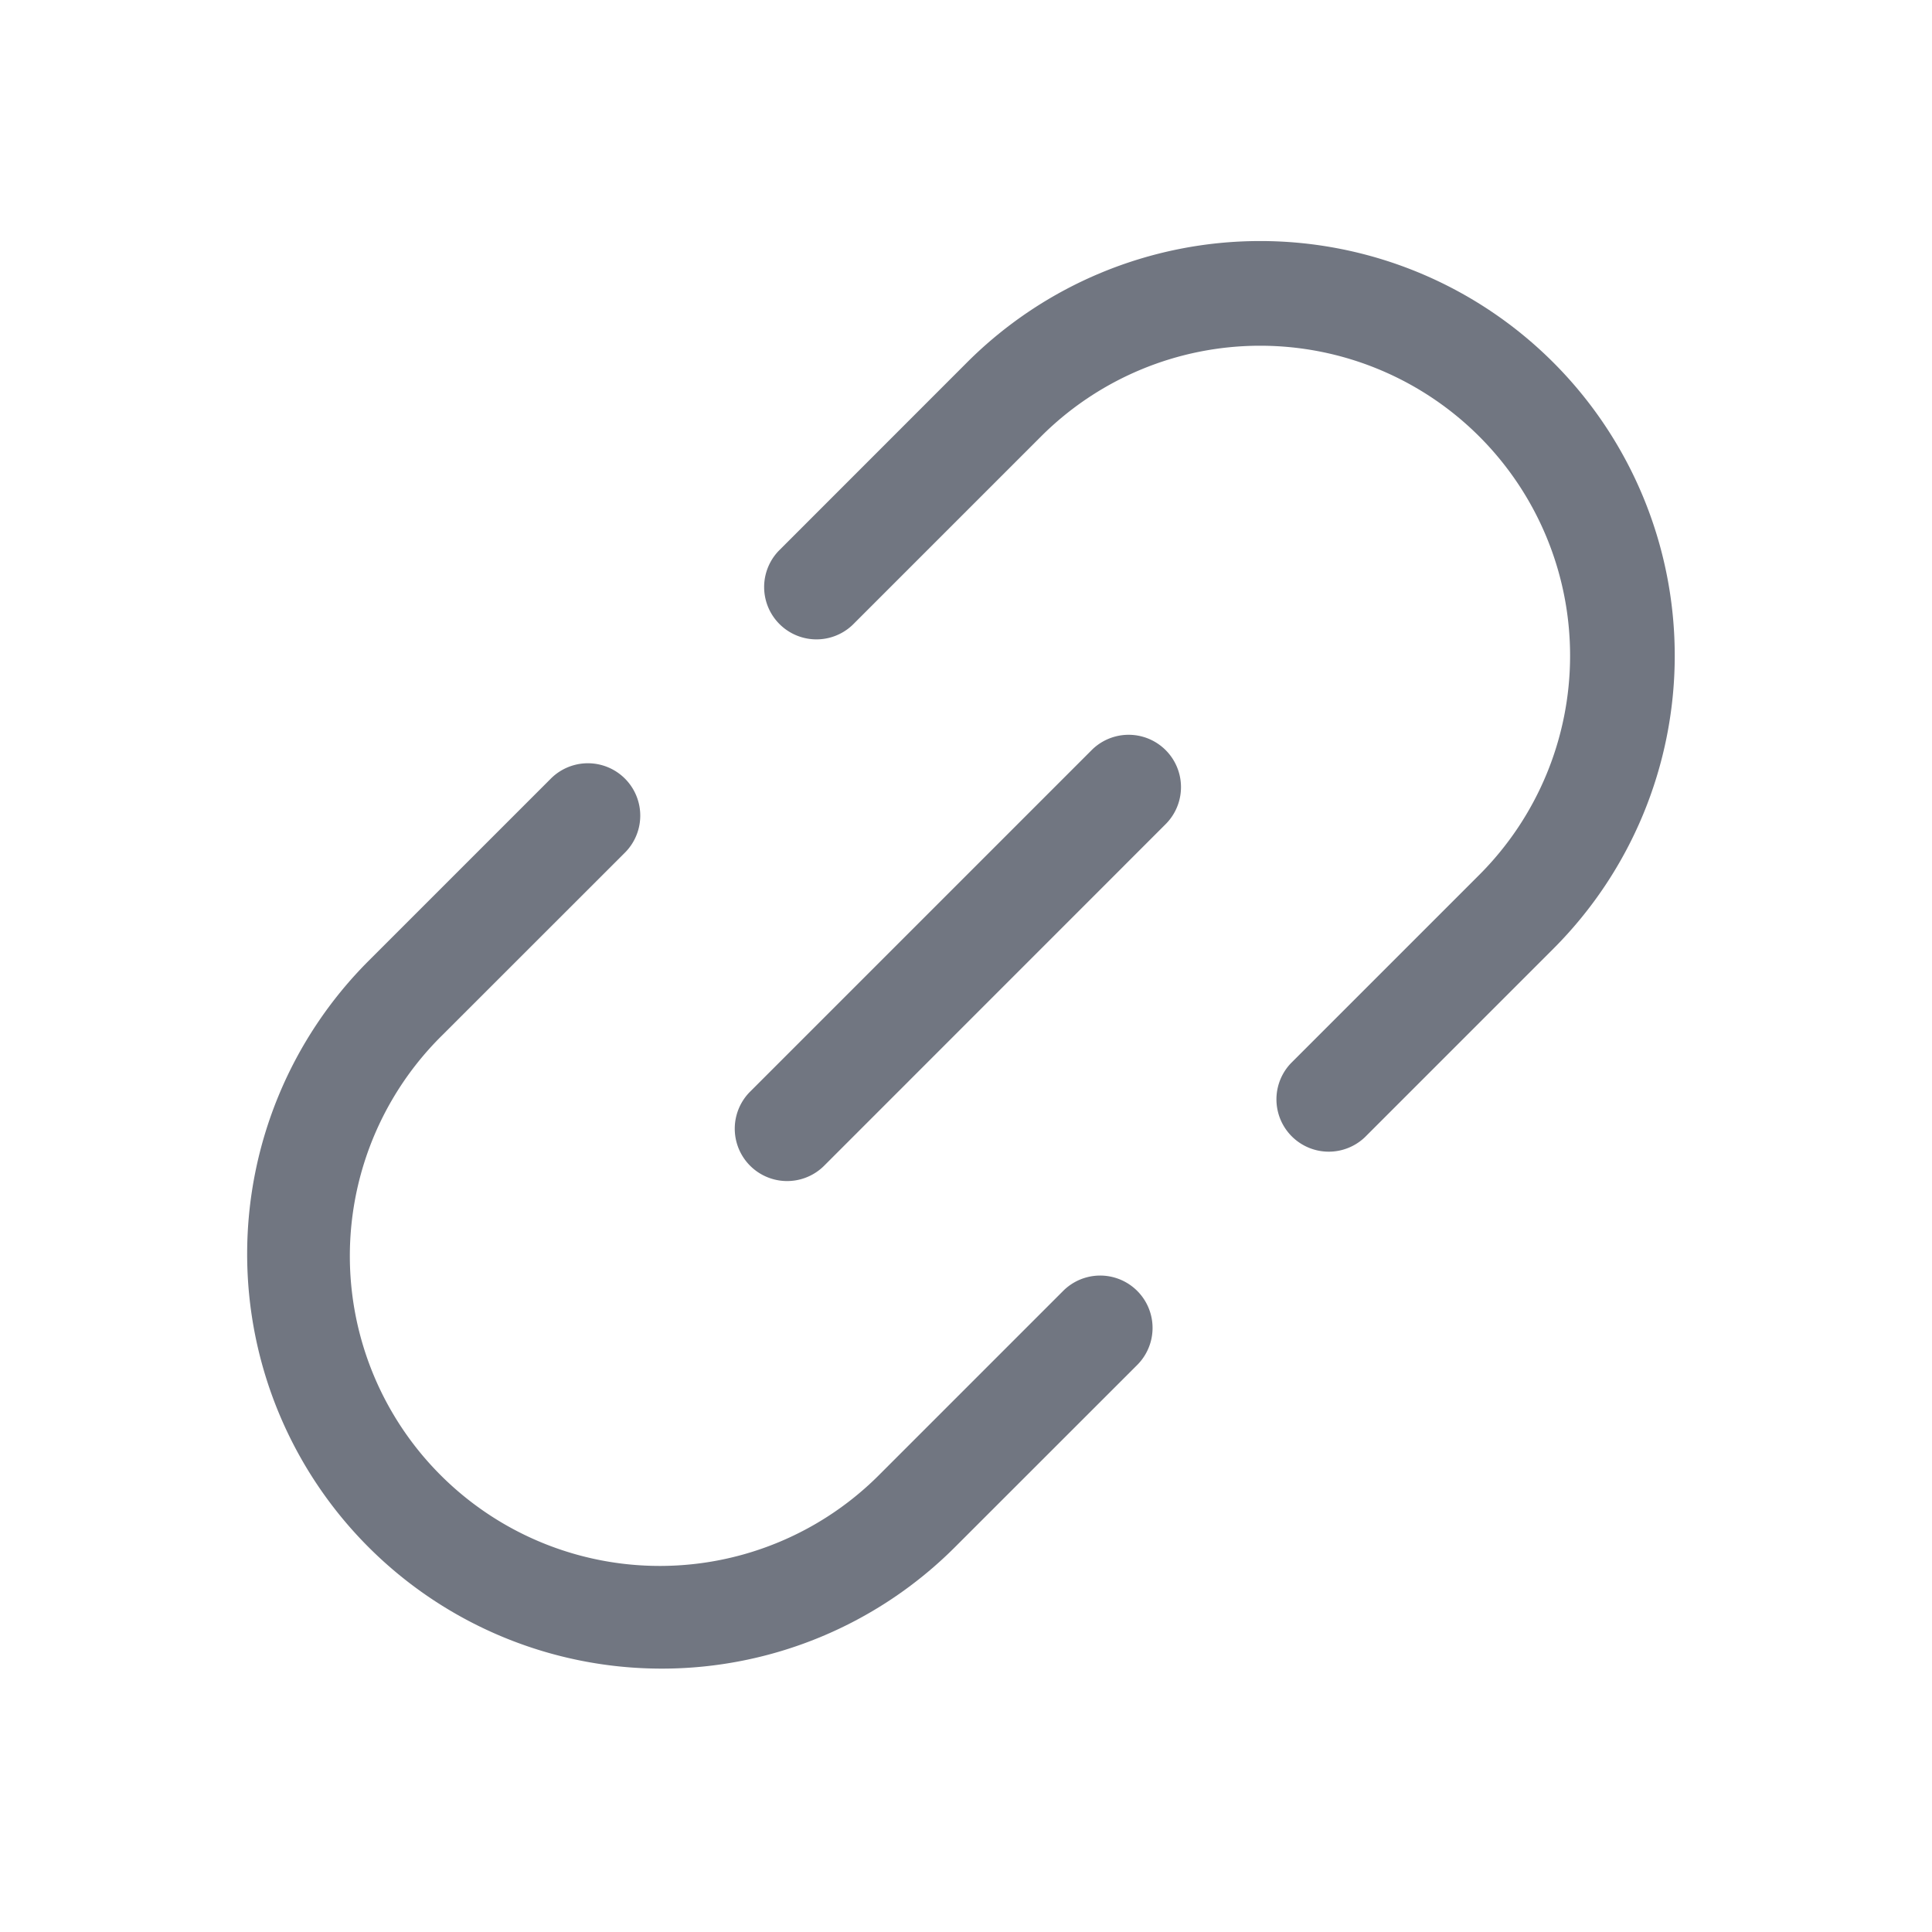 <svg xmlns="http://www.w3.org/2000/svg" fill="none" viewBox="0 0 24 24" focusable="false"><path fill="#717681" d="M12.012 4.503a5.15 5.15 0 0 1 7.284 7.283l-2.34 2.34a.65.65 0 0 1-.92-.918l2.34-2.34a3.85 3.85 0 0 0-5.444-5.446l-2.34 2.34a.65.65 0 0 1-.92-.918zM11.862 19.22a5.15 5.15 0 0 1-7.283-7.284l2.264-2.264a.65.65 0 1 1 .92.92l-2.265 2.264a3.85 3.85 0 1 0 5.445 5.444l2.264-2.264a.65.65 0 1 1 .92.92z"/><path fill="#717681" d="M14.48 10.238a.65.65 0 1 0-.919-.92l-4.243 4.243a.65.65 0 1 0 .92.92z"/></svg>